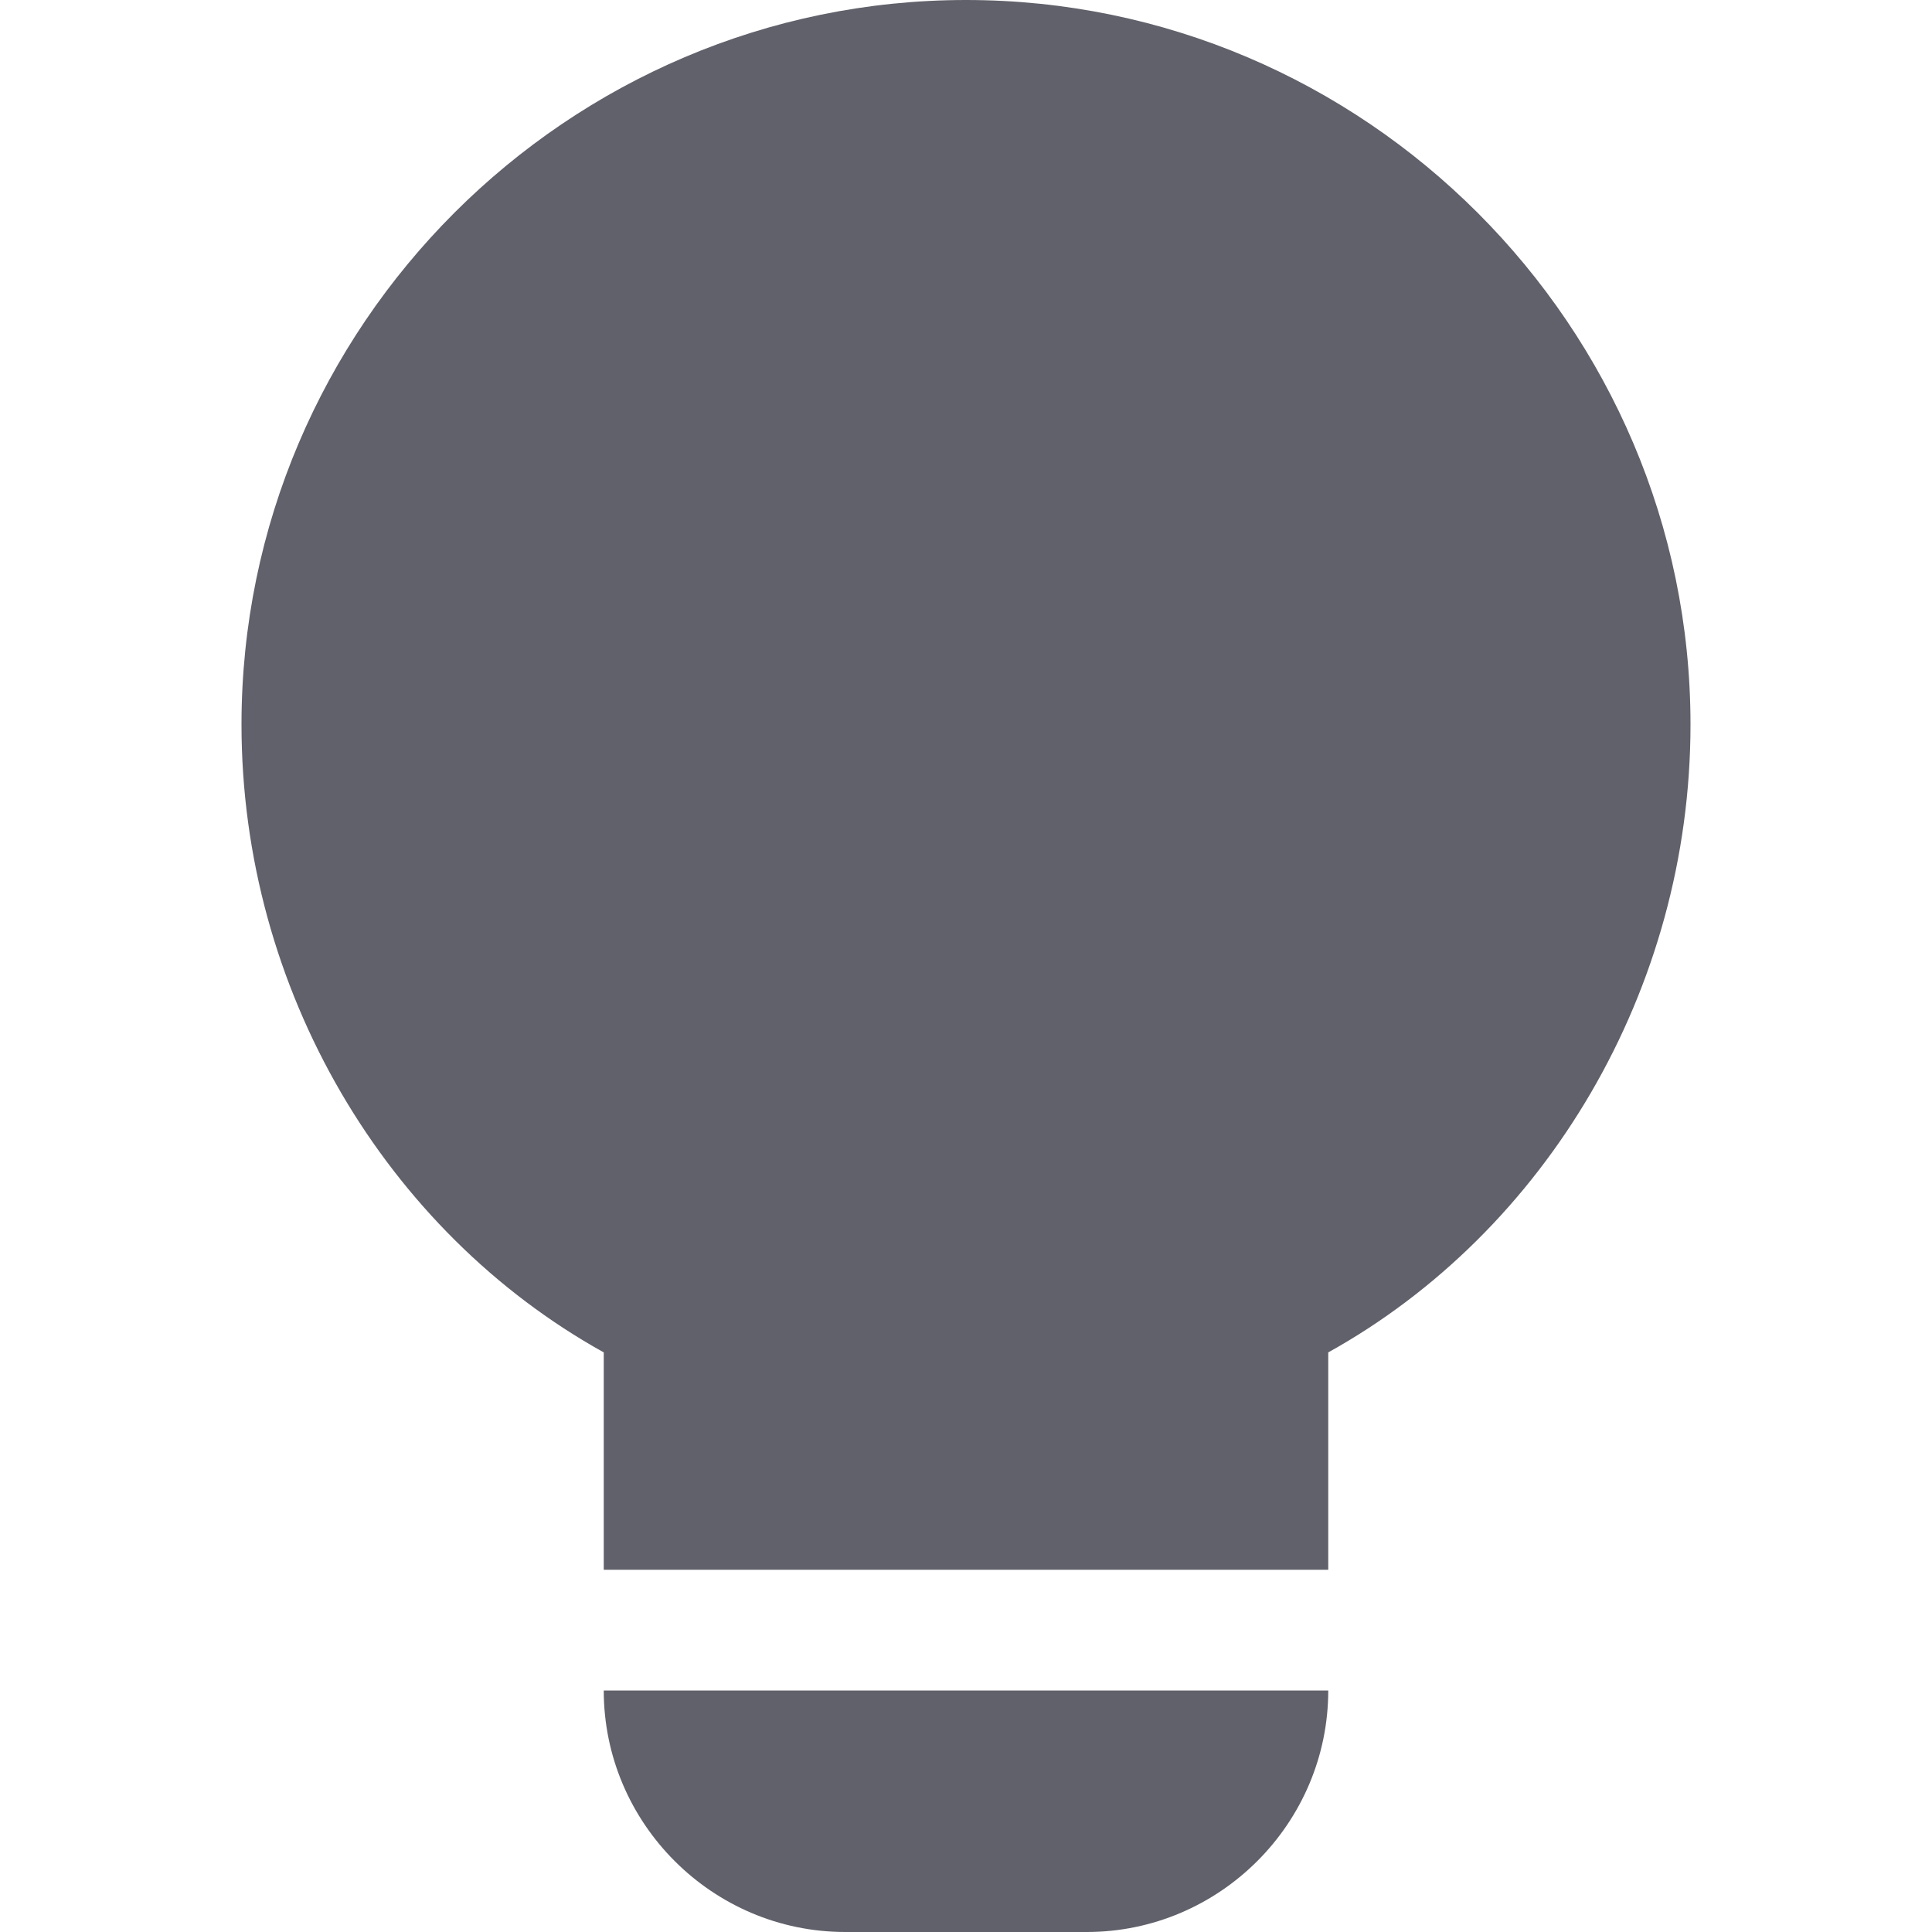 <svg xmlns="http://www.w3.org/2000/svg" height="16" width="16" viewBox="0 0 16 16"><title>bulb 61 2</title><g fill="#61616b" class="nc-icon-wrapper"><path fill="#61616b" d="M14,6c0-3.3-2.7-6-6-6S2,2.7,2,6c0,2.2,1.2,4.2,3,5.2V13h6v-1.8C12.8,10.2,14,8.2,14,6z"></path> <path data-color="color-2" fill="#61616b" d="M7,16h2c1.1,0,2-0.9,2-2H5C5,15.1,5.9,16,7,16z"></path></g></svg>